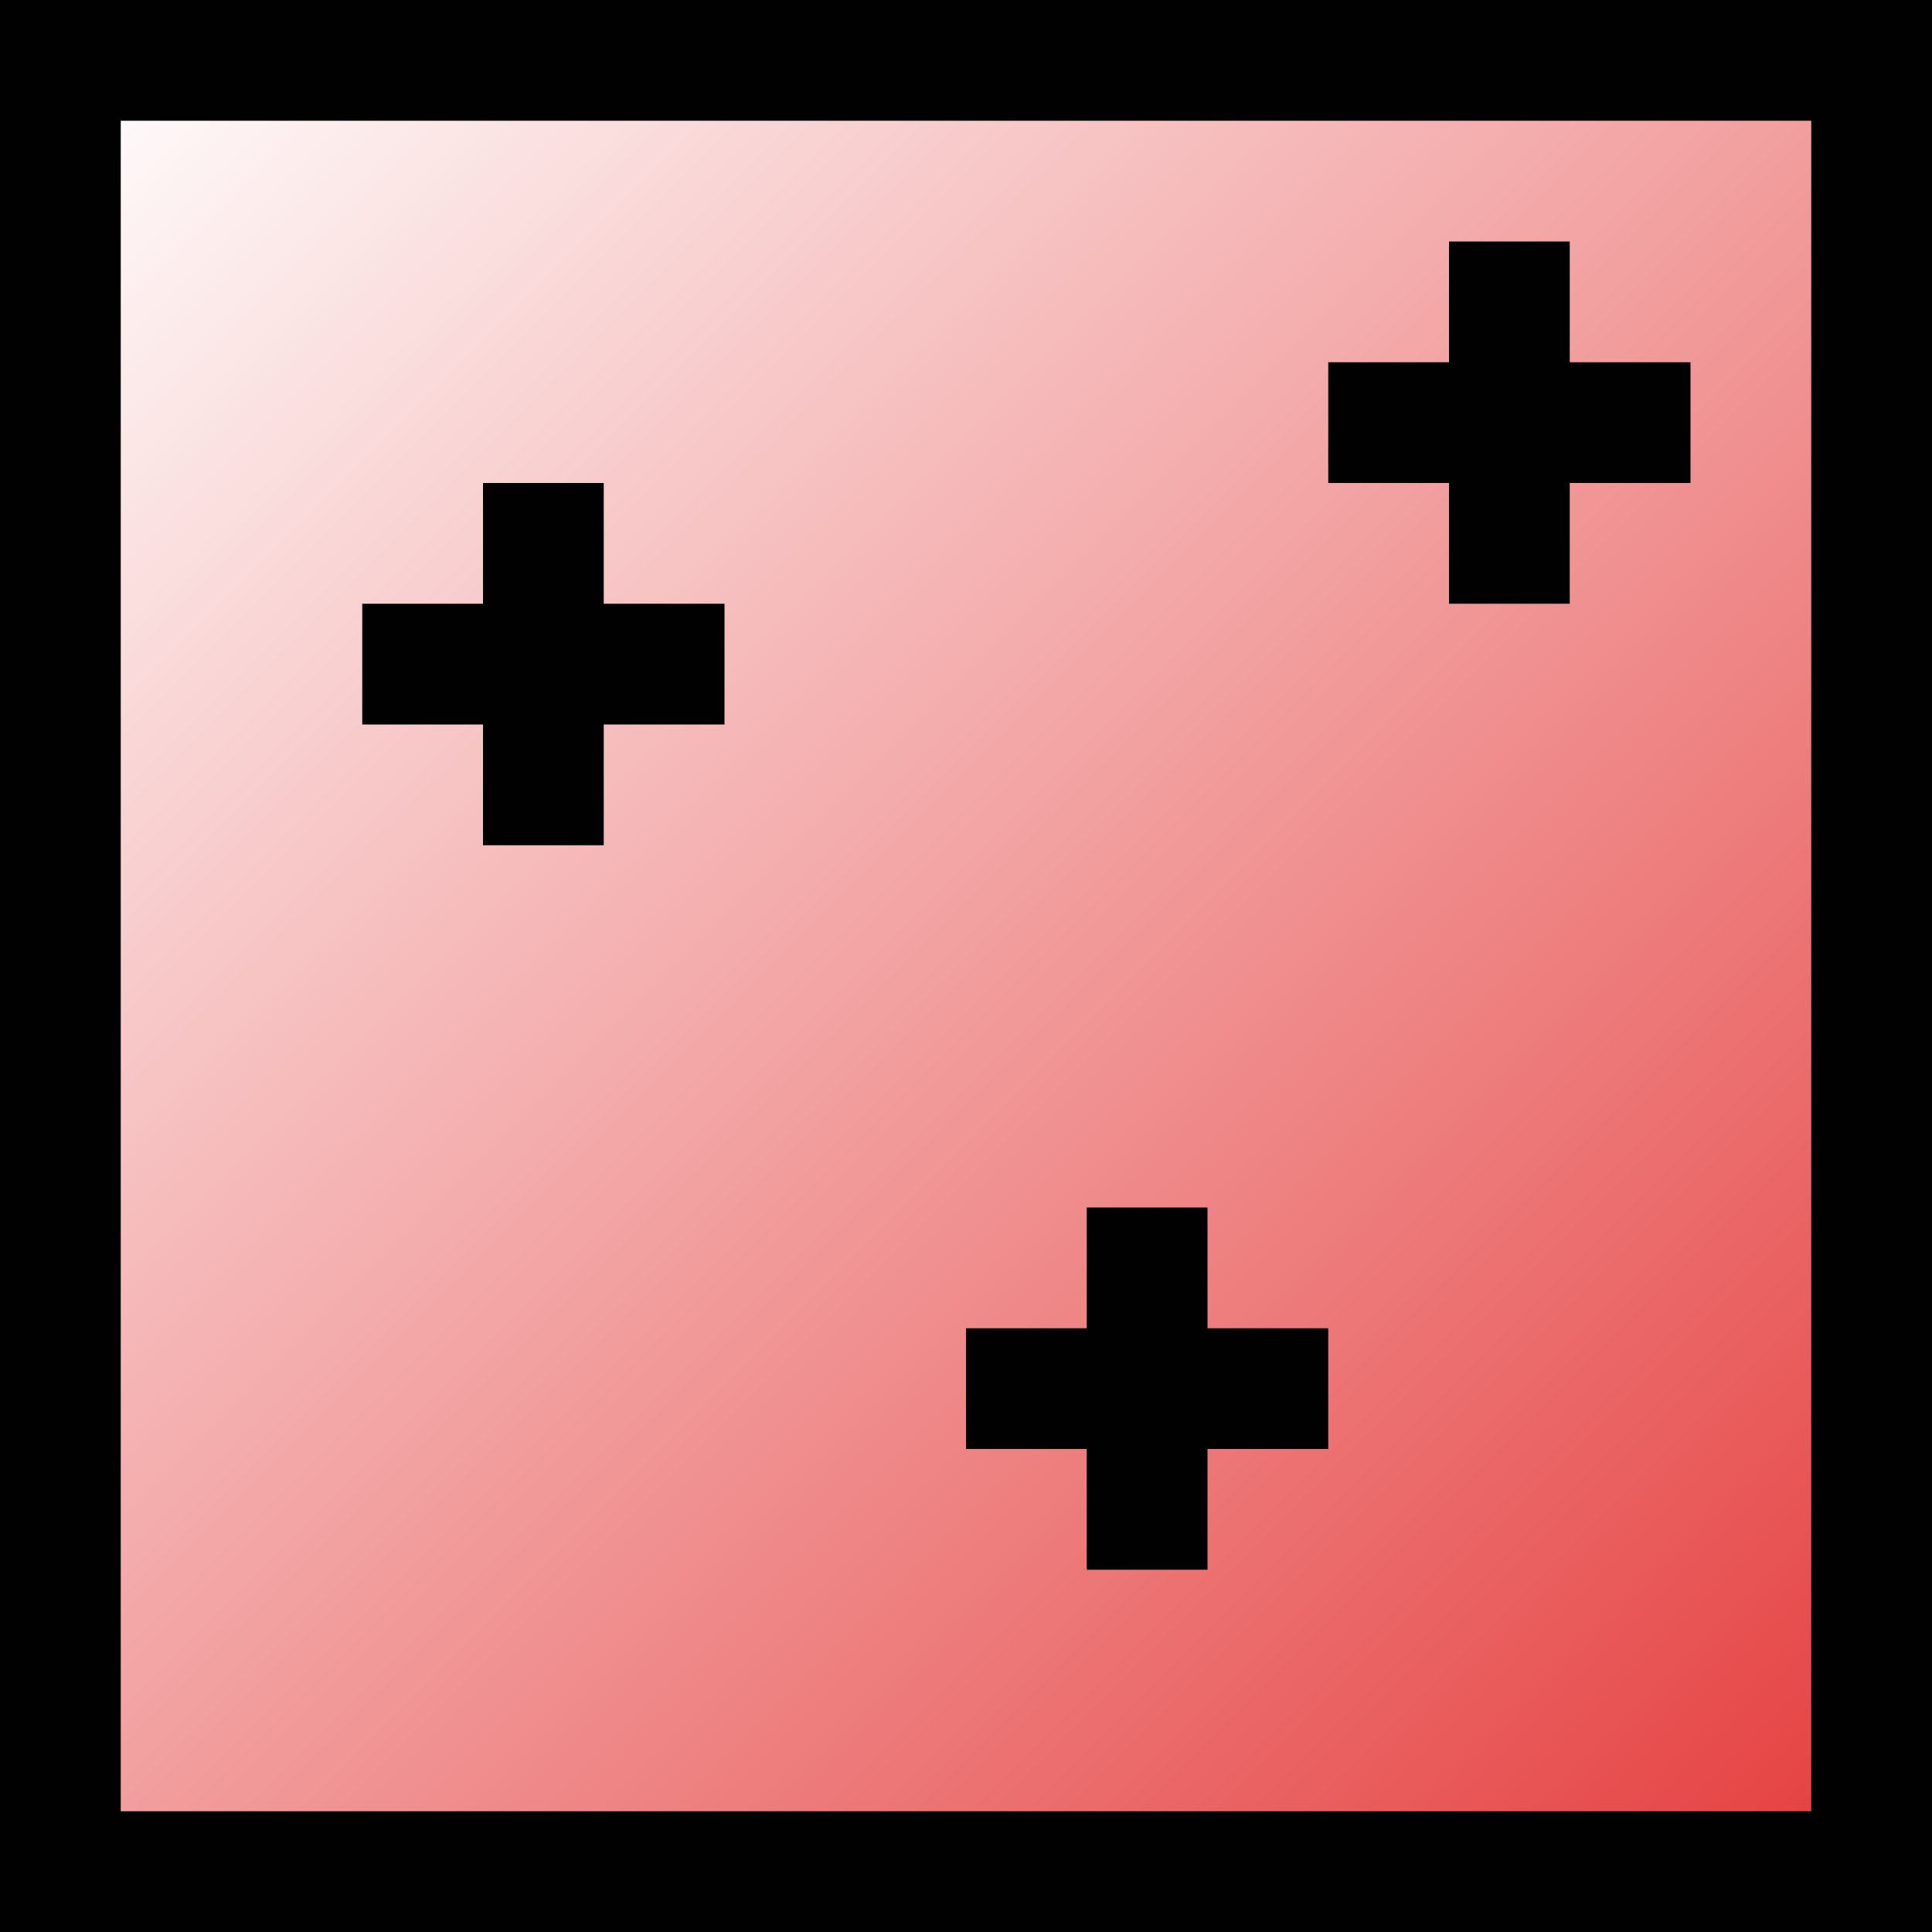 <?xml version="1.0" encoding="utf-8"?>
<!-- Generator: Adobe Illustrator 24.0.3, SVG Export Plug-In . SVG Version: 6.00 Build 0)  -->
<svg version="1.1" id="Layer_1" xmlns="http://www.w3.org/2000/svg" xmlns:xlink="http://www.w3.org/1999/xlink" x="0px" y="0px"
	 viewBox="0 0 64 64" style="enable-background:new 0 0 64 64;" xml:space="preserve">
<rect x="0" y="0" width="64" height="64" fill="#333333" stroke="none"/>
<style type="text/css">
	.st0{fill:url(#SVGID_1_);}
	.st1{fill:#010101;}
</style>
<g>
	<linearGradient id="SVGID_1_" gradientUnits="userSpaceOnUse" x1="2" y1="2" x2="62" y2="62">
		<stop  offset="0" style="stop-color:#FFFFFF"/>
		<stop  offset="1" style="stop-color:#E53D3D"/>
	</linearGradient>
	<rect x="2" y="2" class="st0" width="60" height="60"/>
	<path class="st1" d="M60,4v56H4V4H60 M64,0H0v64h64V0L64,0z"/>
</g>
<g>
	<rect x="16" y="16" class="st1" width="4" height="12"/>
</g>
<rect x="12" y="20" class="st1" width="12" height="4"/>
<g>
	<rect x="36" y="40" class="st1" width="4" height="12"/>
</g>
<rect x="32" y="44" class="st1" width="12" height="4"/>
<g>
	<rect x="48" y="8" class="st1" width="4" height="12"/>
</g>
<rect x="44" y="12" class="st1" width="12" height="4"/>
</svg>
